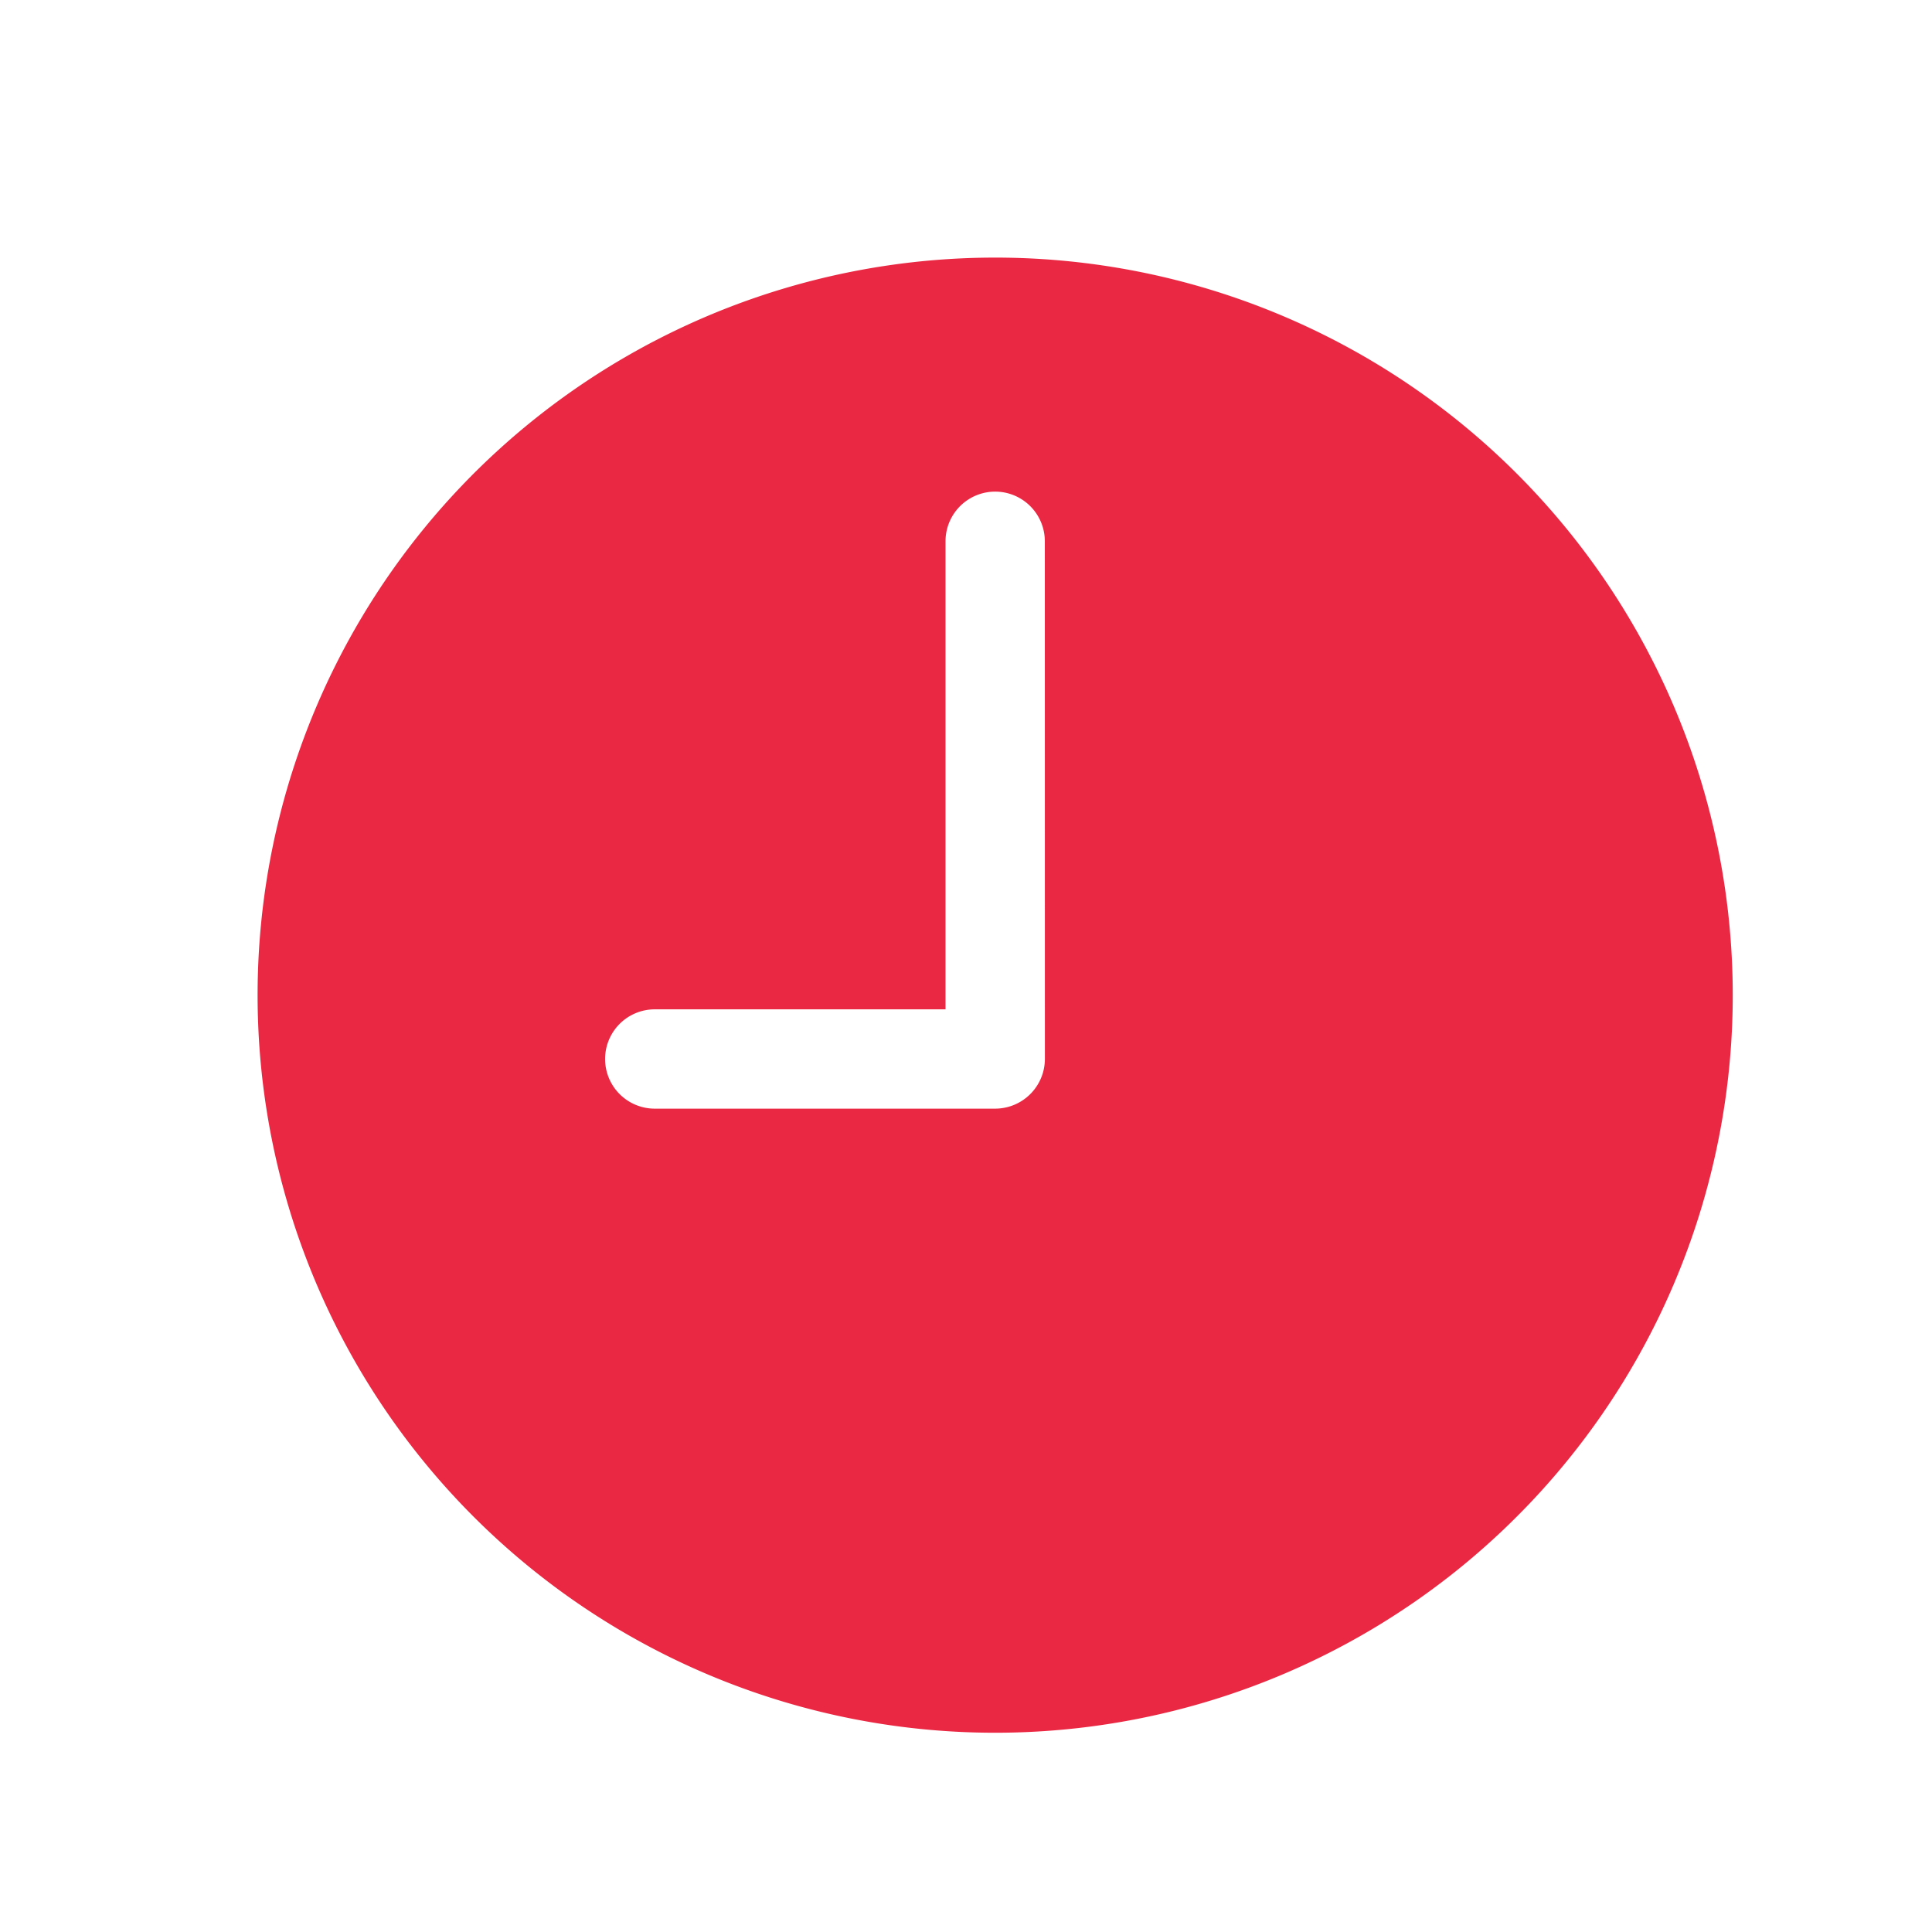 <svg xmlns="http://www.w3.org/2000/svg" width="30" height="30" viewBox="0 0 30 30"><defs><style>.a{fill:#eb2843;}.b{fill:none;}</style></defs><g transform="translate(-290 -199)"><path class="a" d="M14.828,3.375A11.453,11.453,0,1,0,26.281,14.828,11.451,11.451,0,0,0,14.828,3.375ZM15.6,15.819a.773.773,0,0,1-.771.771H9.542a.771.771,0,1,1,0-1.542h4.515V7.78a.771.771,0,0,1,1.542,0Z" transform="translate(290.625 199.625)"/><rect class="b" width="30" height="30" transform="translate(290 199)"/></g></svg>